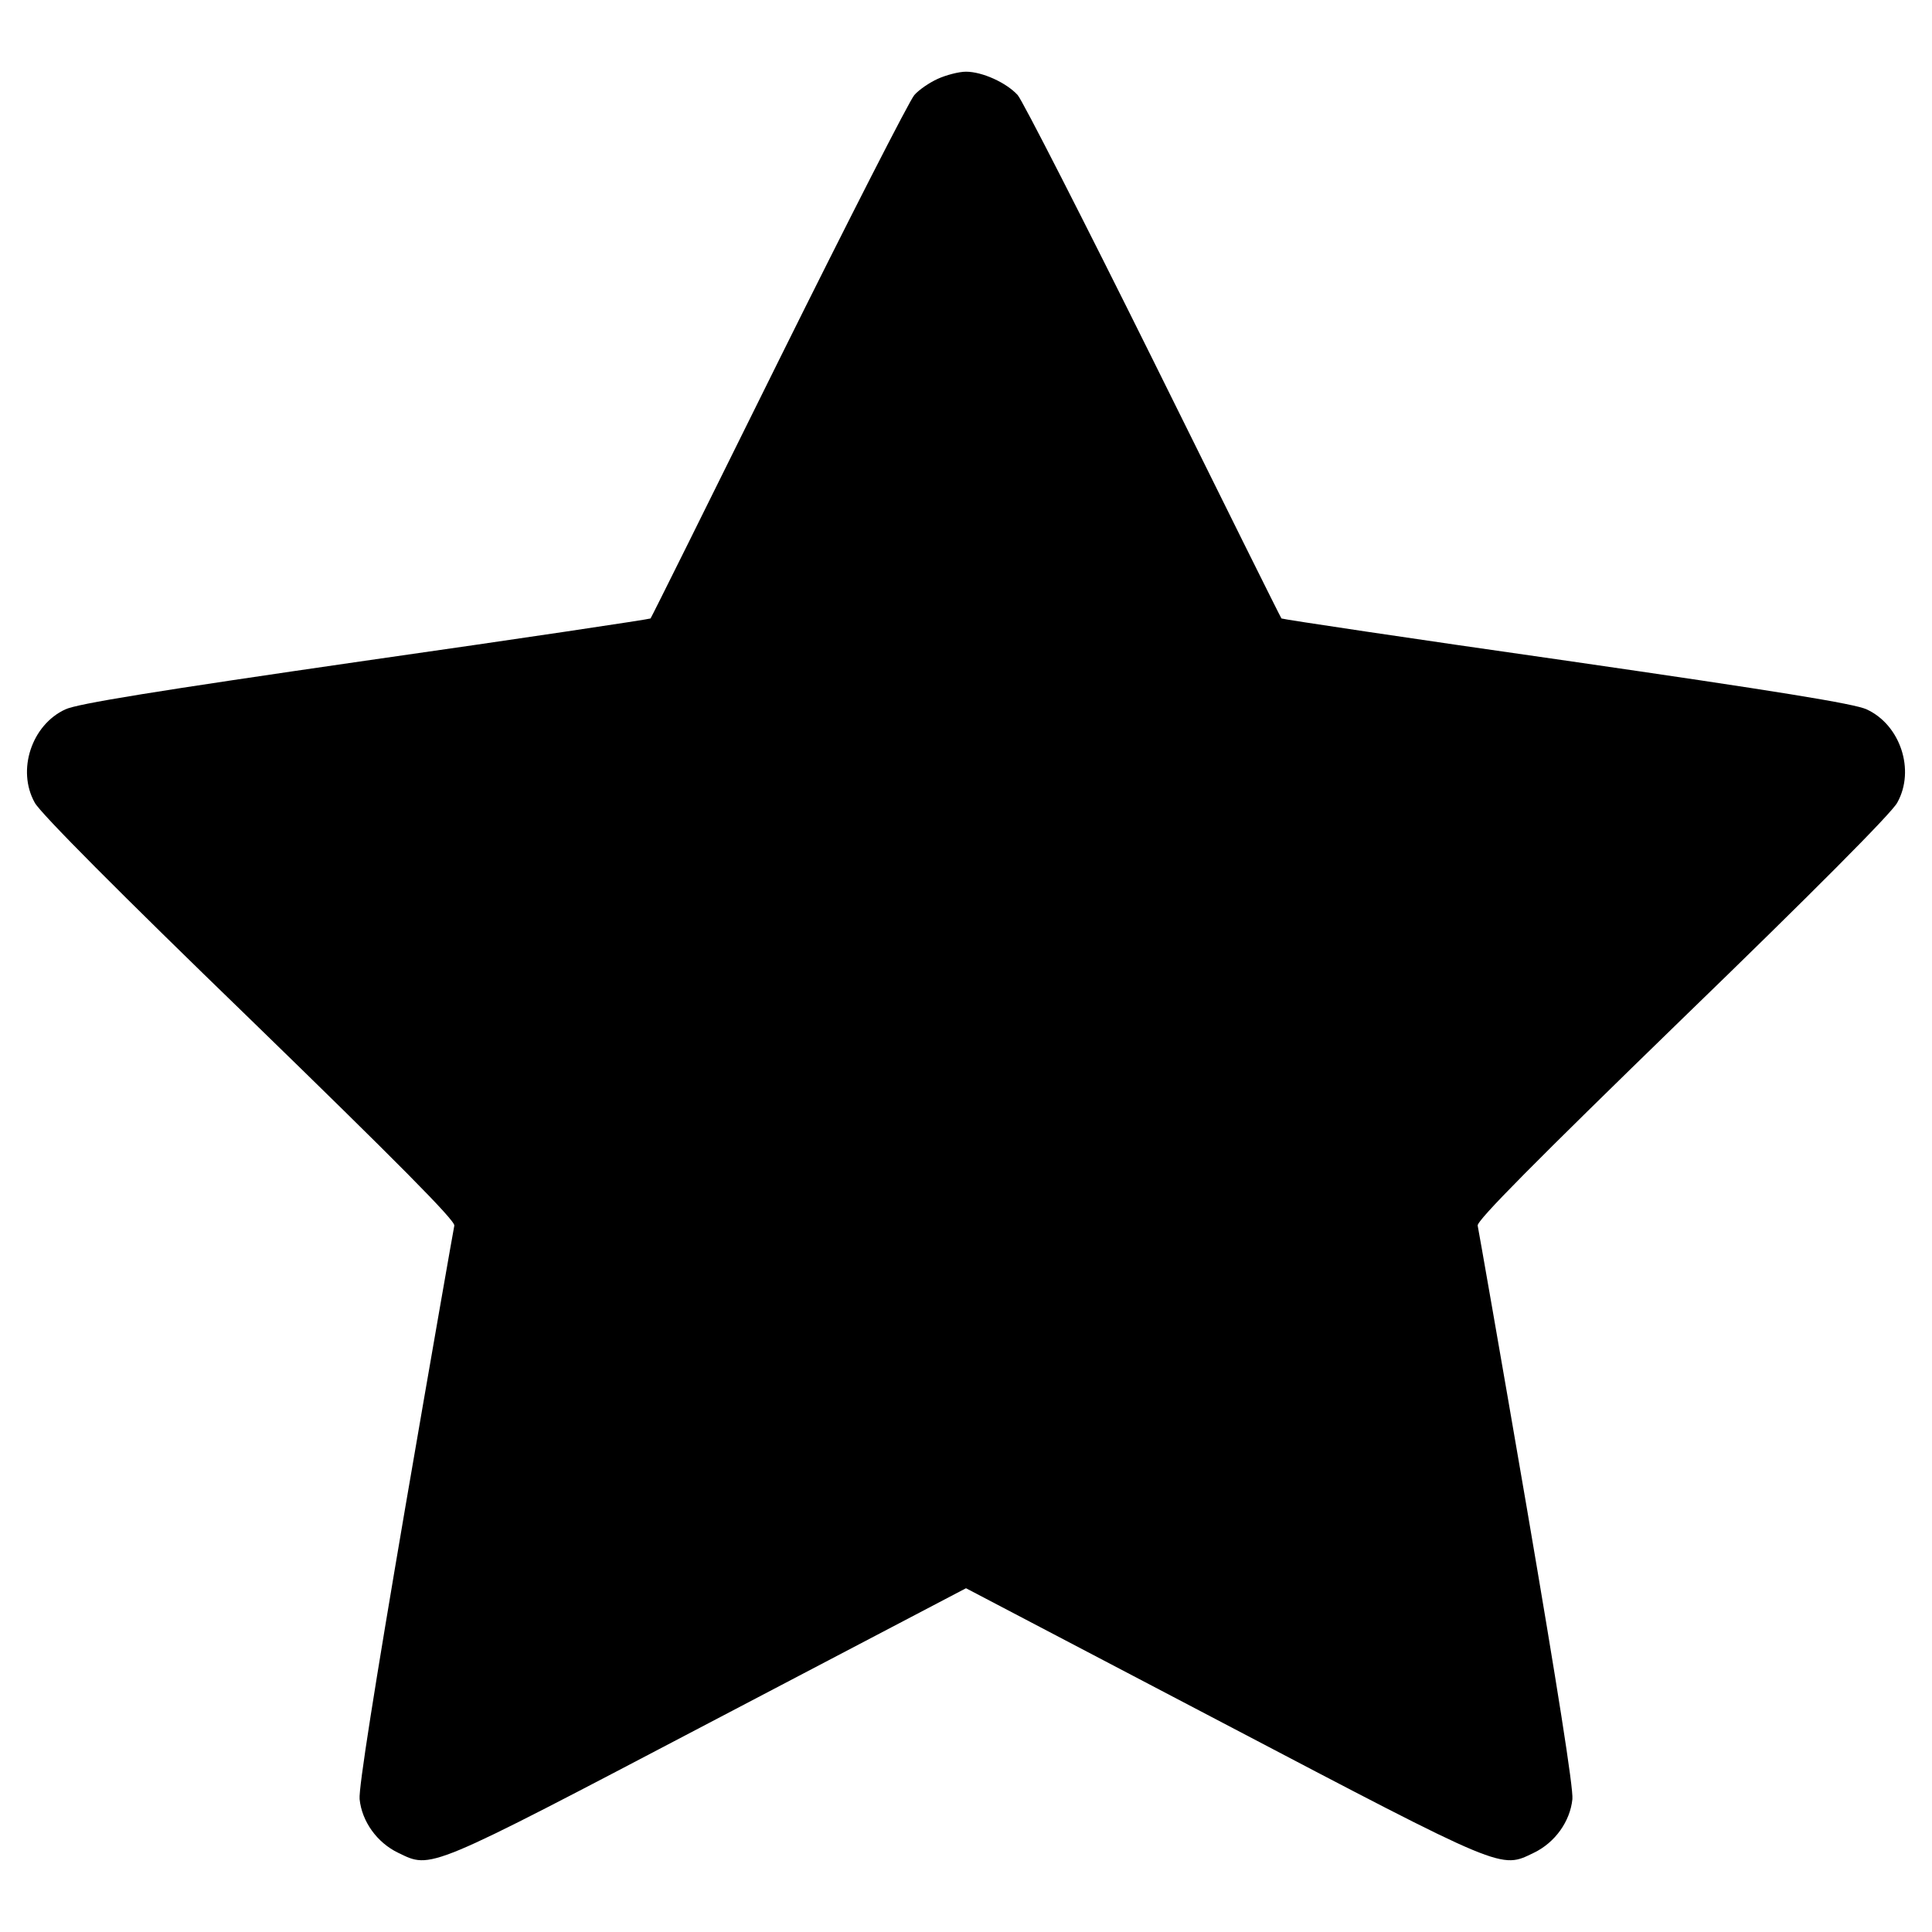 <?xml version="1.0" standalone="no"?>
<!DOCTYPE svg PUBLIC "-//W3C//DTD SVG 20010904//EN"
 "http://www.w3.org/TR/2001/REC-SVG-20010904/DTD/svg10.dtd">
<svg version="1.0" xmlns="http://www.w3.org/2000/svg"
 width="512pt" height="512pt" viewBox="0 0 512 512"
 preserveAspectRatio="xMidYMid meet">
<g transform="translate(0,512) scale(0.1,-0.1)"
fill="#000000" stroke="none">
<path d="M2485 4911 c-22 -10 -50 -29 -62 -43 -12 -13 -174 -330 -359 -703
-185 -374 -338 -682 -340 -684 -2 -2 -342 -53 -756 -112 -553 -80 -764 -114
-795 -129 -89 -41 -129 -161 -81 -247 14 -27 227 -241 570 -573 389 -378 545
-535 542 -548 -2 -9 -61 -345 -130 -747 -81 -474 -124 -745 -121 -773 6 -59
46 -115 102 -142 89 -43 73 -50 824 344 l681 357 681 -357 c751 -394 735 -387
824 -344 56 27 96 83 102 142 3 28 -40 299 -121 773 -69 402 -128 738 -130
747 -3 13 153 170 542 548 343 332 556 546 570 573 48 86 8 206 -81 247 -31
15 -242 49 -795 129 -414 59 -754 110 -756 112 -2 2 -155 310 -340 684 -185
373 -347 690 -359 703 -30 33 -94 62 -137 62 -19 0 -53 -9 -75 -19z"/>
</g>
</svg>
